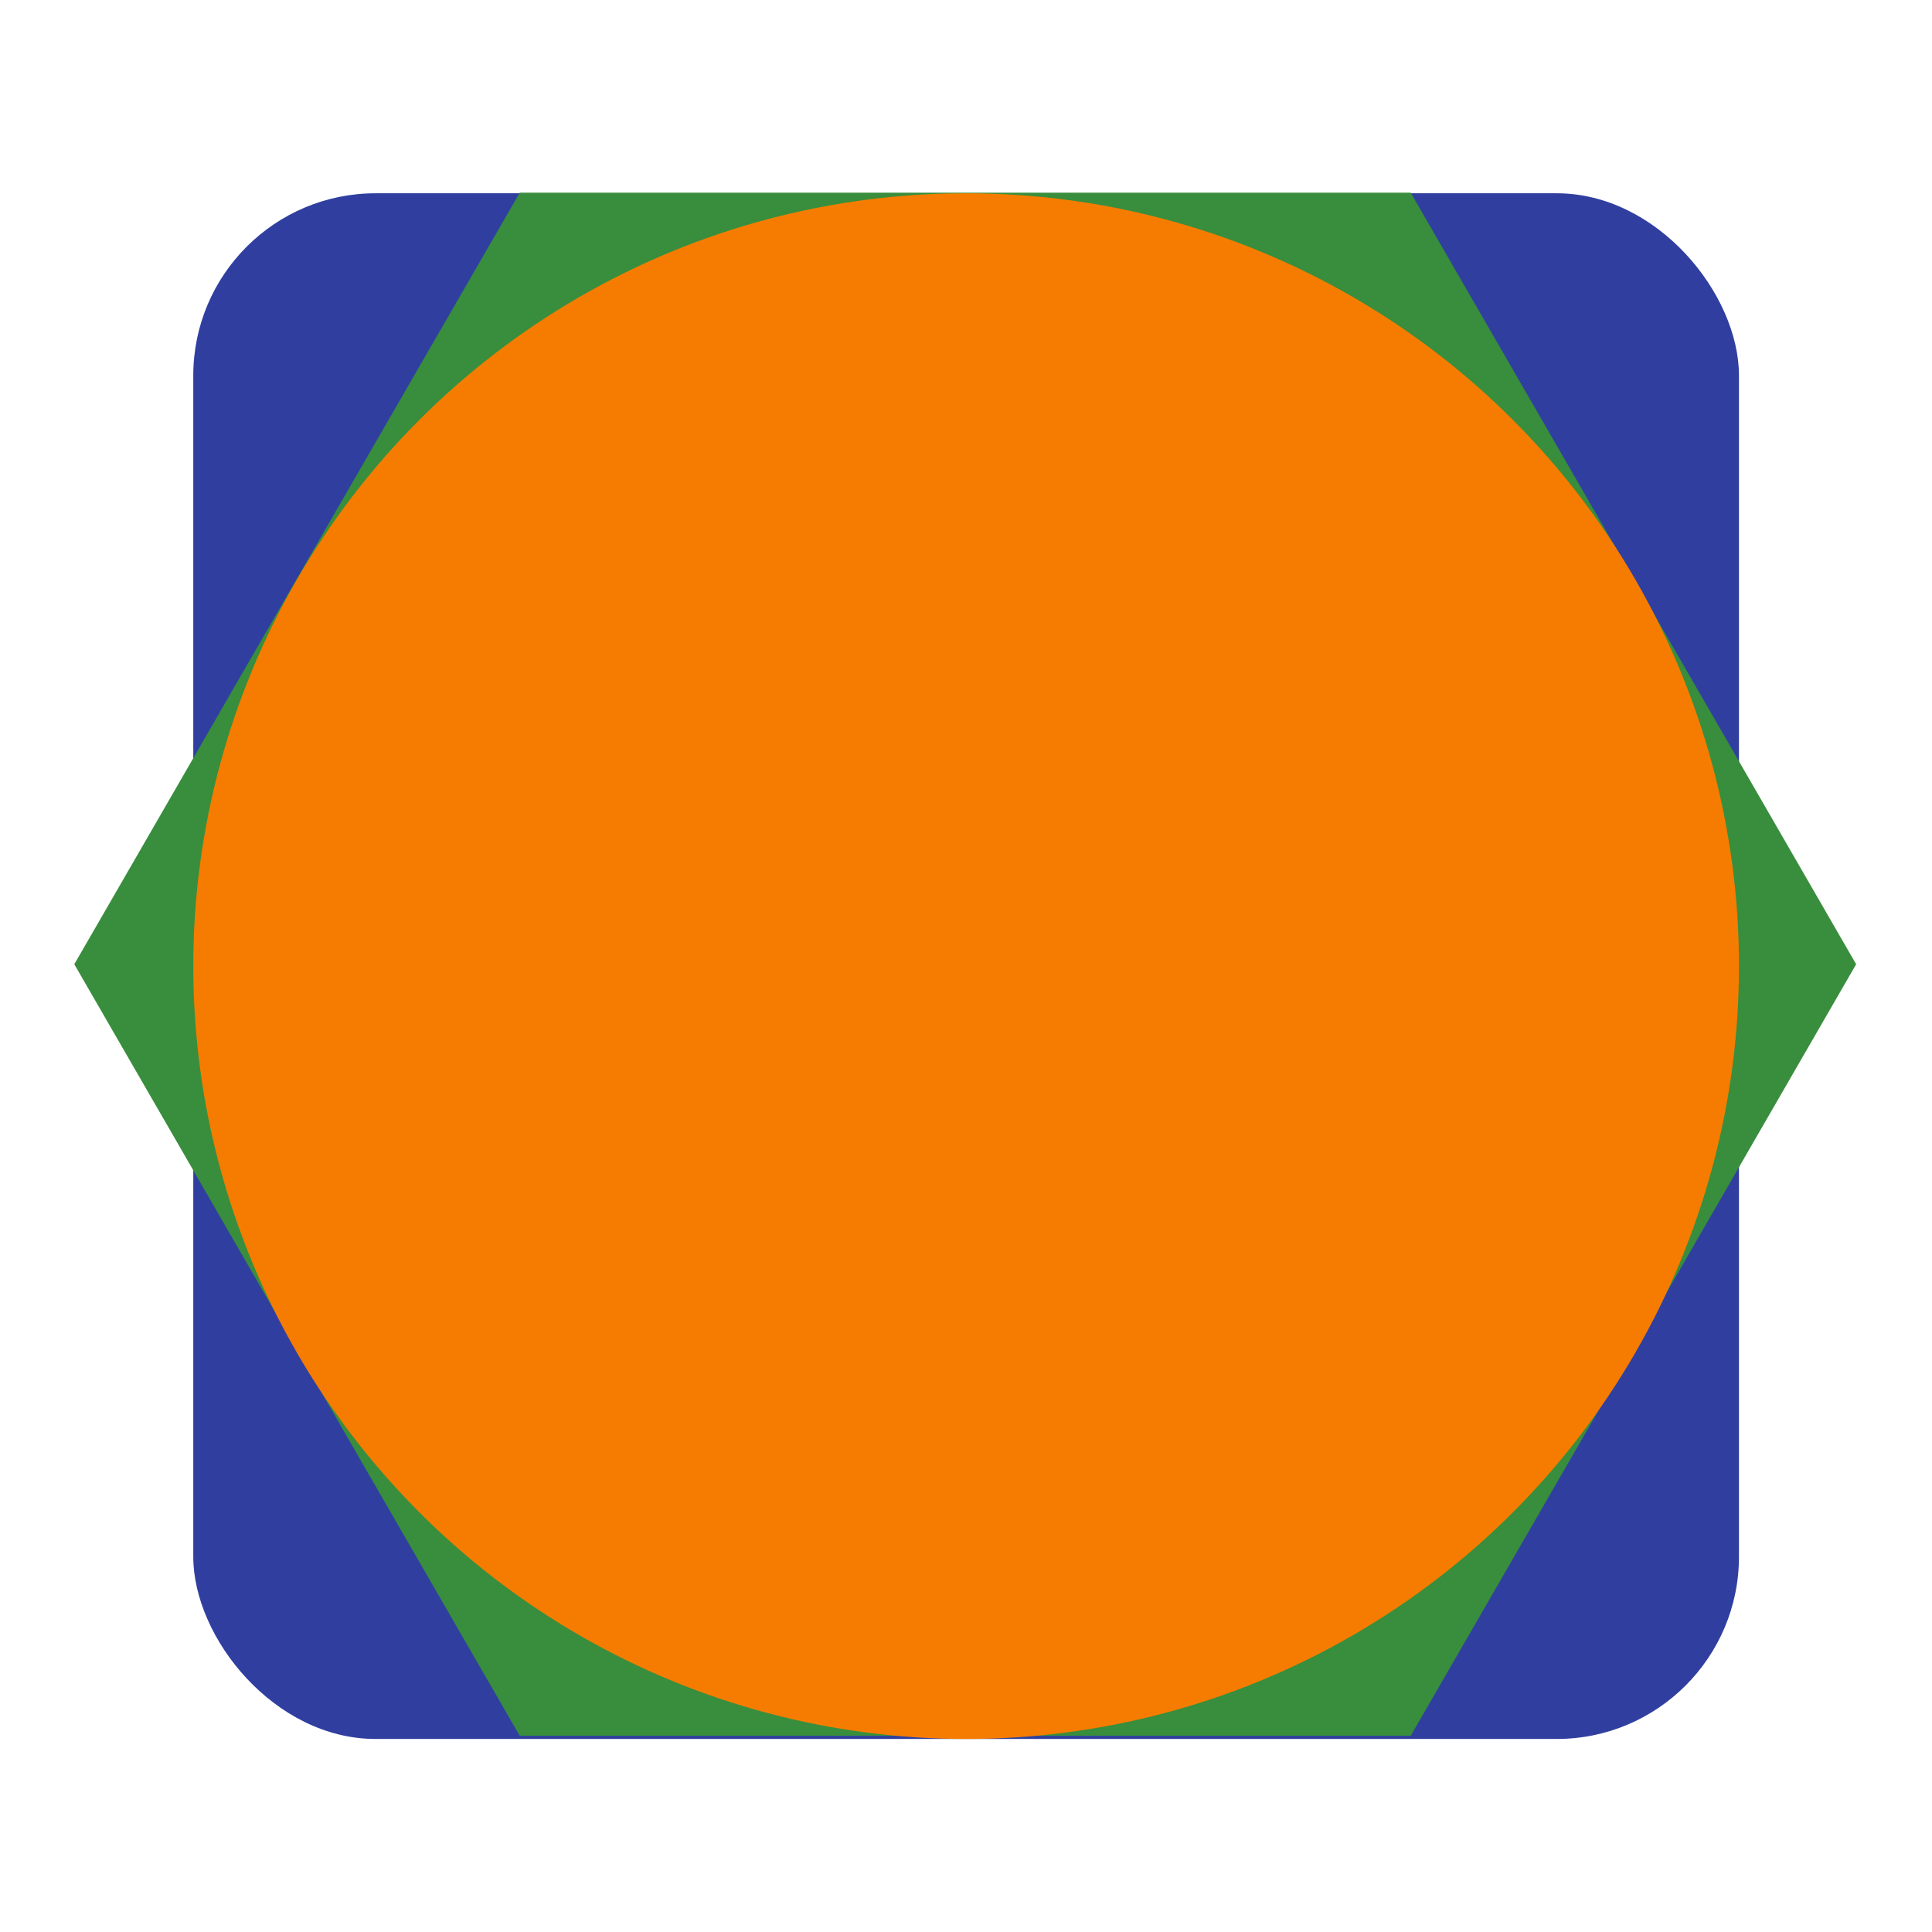 <?xml version="1.0" encoding="UTF-8" standalone="no"?>
<!-- Created with Inkscape (http://www.inkscape.org/) -->

<svg
   width="30"
   height="30"
   viewBox="0 0 7.937 7.937"
   version="1.1"
   id="svg4325"
   inkscape:version="1.1 (c68e22c387, 2021-05-23)"
   sodipodi:docname="marker_bg.svg"
   xmlns:inkscape="http://www.inkscape.org/namespaces/inkscape"
   xmlns:sodipodi="http://sodipodi.sourceforge.net/DTD/sodipodi-0.dtd"
   xmlns="http://www.w3.org/2000/svg"
   xmlns:svg="http://www.w3.org/2000/svg">
  <sodipodi:namedview
     id="namedview4327"
     pagecolor="#505050"
     bordercolor="#ffffff"
     borderopacity="1"
     inkscape:pageshadow="0"
     inkscape:pageopacity="0"
     inkscape:pagecheckerboard="1"
     inkscape:document-units="mm"
     showgrid="false"
     units="px"
     inkscape:zoom="29.309298"
     inkscape:cx="8.3250031"
     inkscape:cy="12.385148"
     inkscape:window-width="2472"
     inkscape:window-height="1411"
     inkscape:window-x="88"
     inkscape:window-y="240"
     inkscape:window-maximized="1"
     inkscape:current-layer="layer1" />
  <defs
     id="defs4322" />
  <g
     inkscape:label="Layer 1"
     inkscape:groupmode="layer"
     id="layer1">
    <rect
       style="fill:#303f9f;stroke-width:0;stroke-linecap:square;stroke-linejoin:round"
       id="background_oc"
       width="6.35"
       height="6.35"
       x="0.794"
       y="0.794"
       ry="0.749"
       rx="0.749" />
    <path
       sodipodi:type="star"
       style="display:inline;fill:#388e3c;fill-opacity:1;stroke:#383838;stroke-width:0;stroke-linecap:butt;stroke-miterlimit:4;stroke-dasharray:none"
       id="background_other"
       inkscape:flatsided="true"
       sodipodi:sides="6"
       sodipodi:cx="15.994999"
       sodipodi:cy="33.315941"
       sodipodi:r1="26.716059"
       sodipodi:r2="23.136786"
       sodipodi:arg1="0"
       sodipodi:arg2="0.52359878"
       inkscape:rounded="0"
       inkscape:randomized="0"
       transform="matrix(0.137,0,0,0.137,1.774,-0.603)"
       d="M 42.711,33.316 29.353,56.453 H 2.637 L -10.721,33.316 2.637,10.179 l 26.716,0 z" />
    <circle
       fill="#f57c00"
       cx="3.969"
       cy="3.969"
       r="3.175"
       id="background_gc"
       style="stroke-width:0.265" />
  </g>
</svg>
